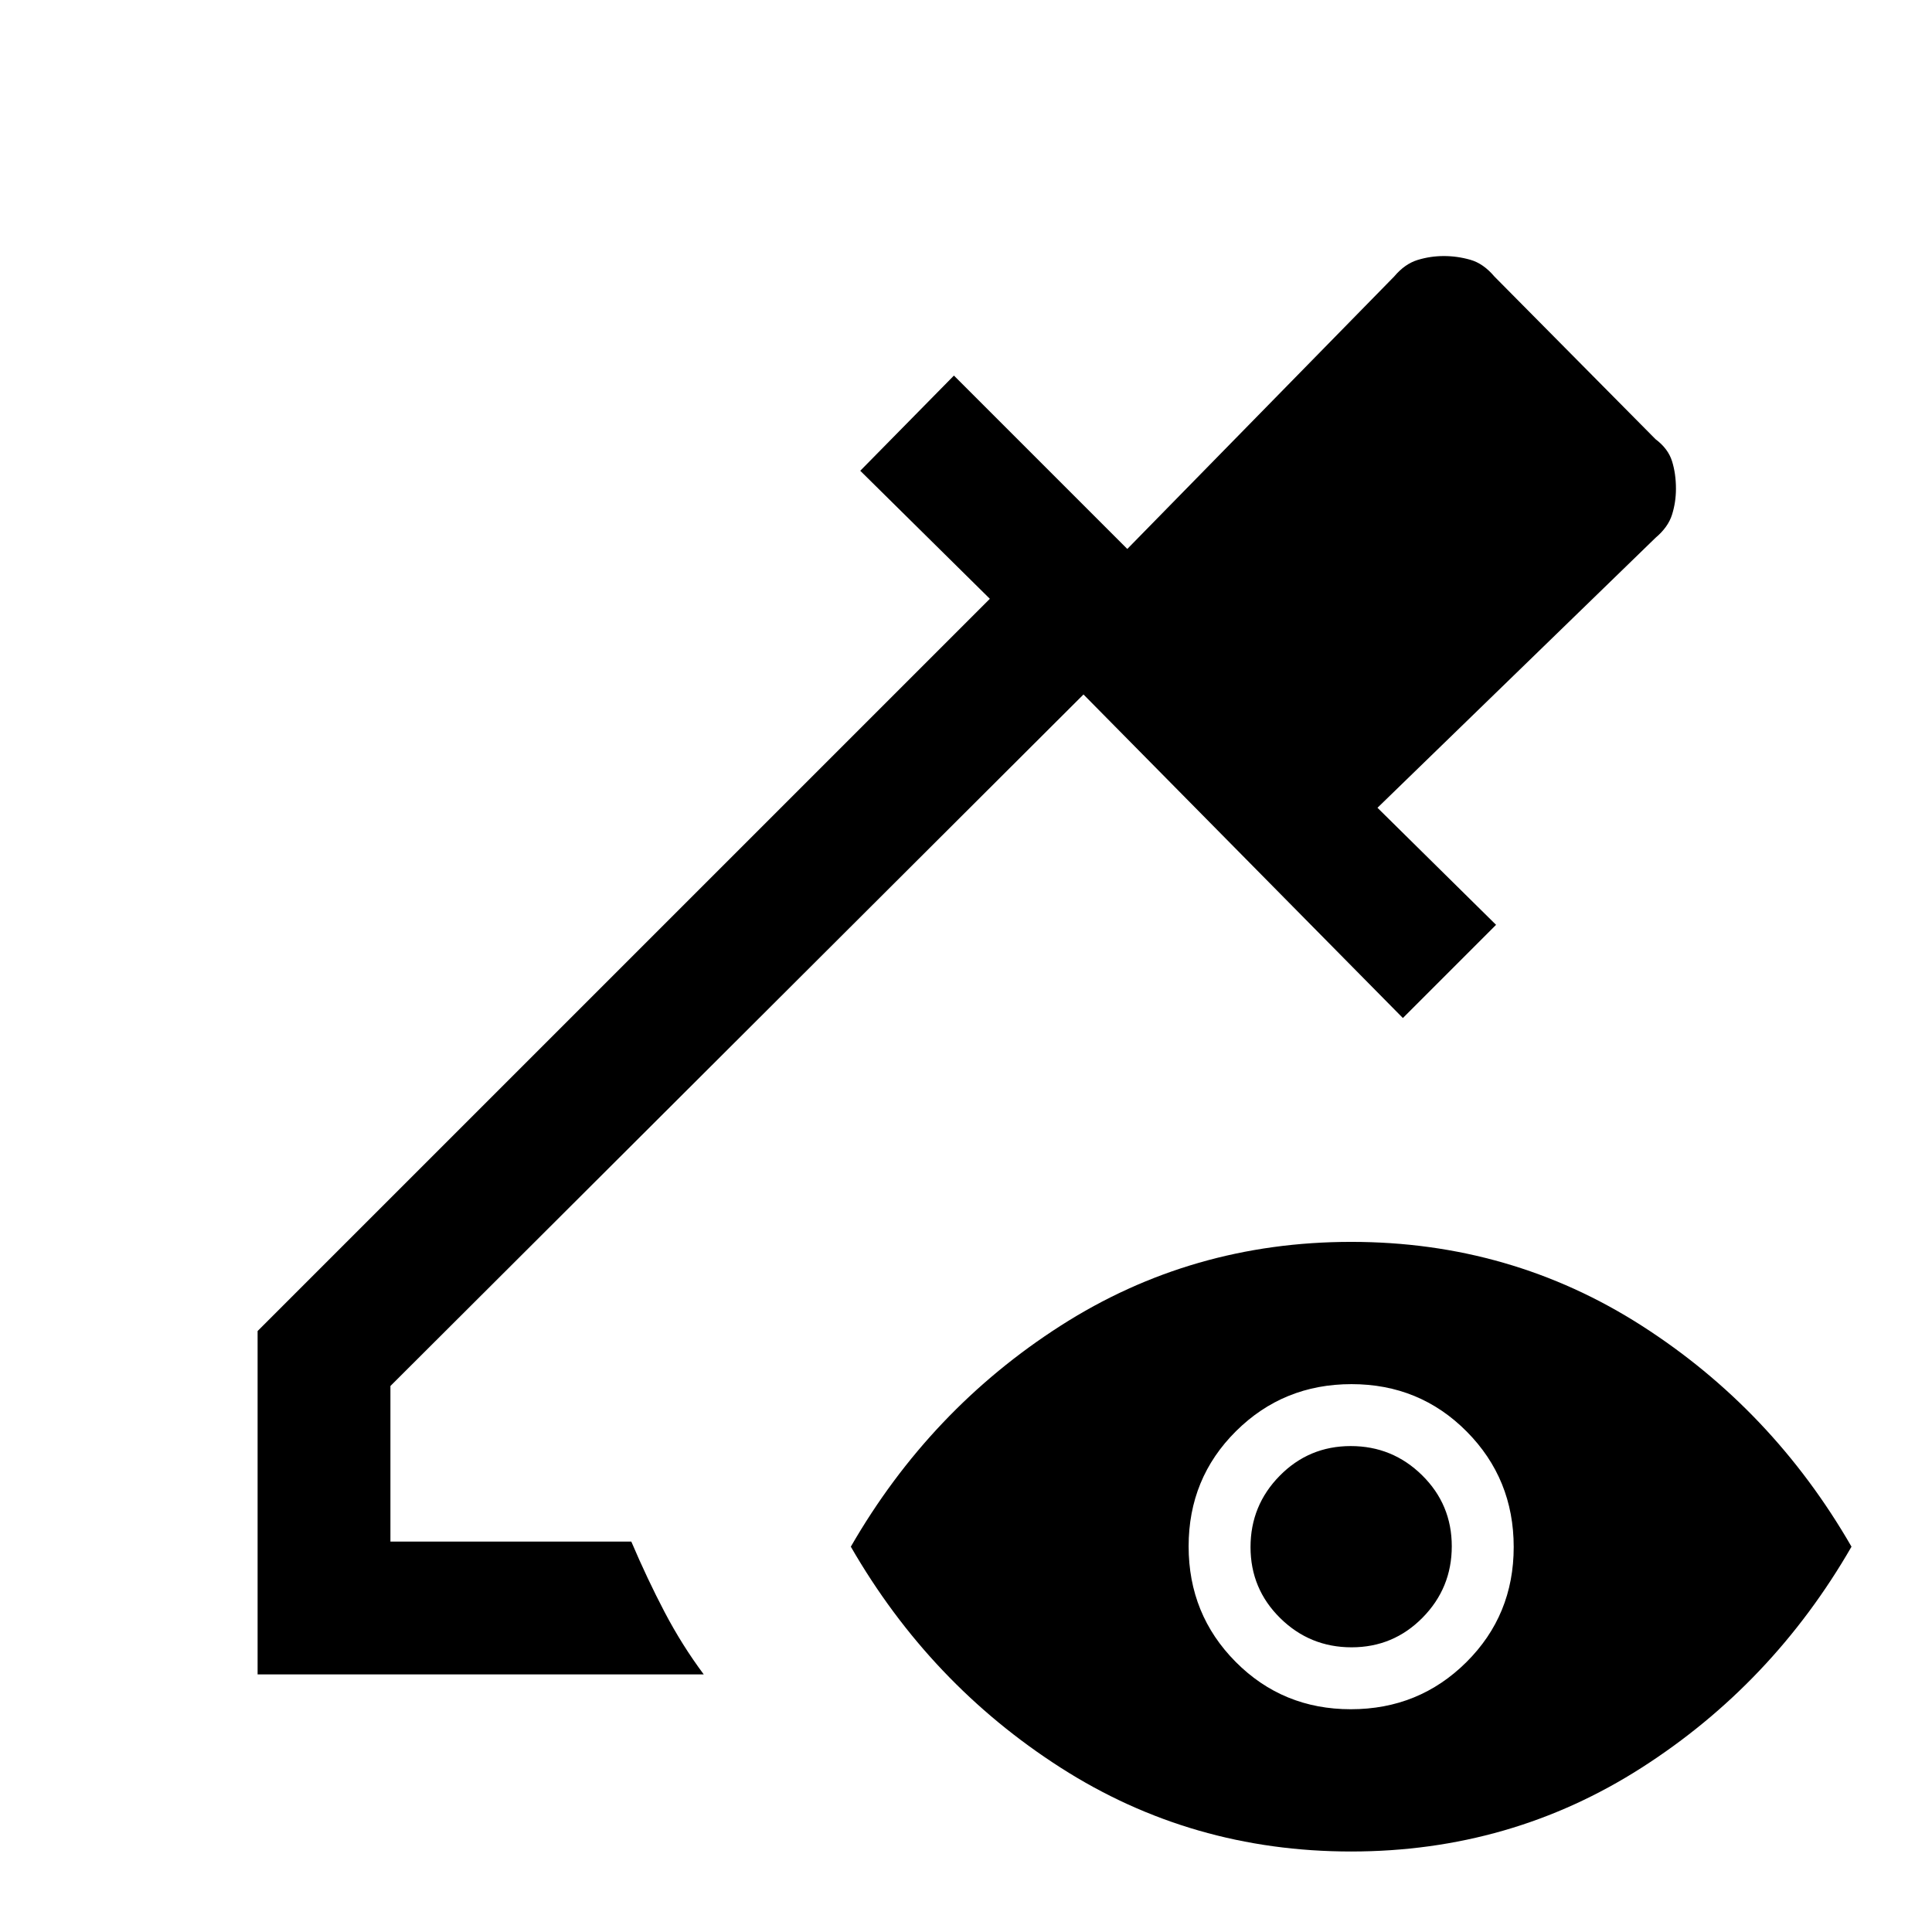 <svg xmlns="http://www.w3.org/2000/svg" height="24" viewBox="0 -960 960 960" width="24"><path d="M128-128v-170.62l363.85-363.84-64.39-63.62 46.54-47.3 86.15 86.15 132.62-135.39q5.27-6.25 11.62-8.2 6.36-1.95 13.04-1.95 6.67 0 13.16 1.85 6.49 1.84 11.95 8.3l80.08 80.85q6.25 4.69 8.2 10.91 1.95 6.22 1.95 13.71 0 6.7-1.95 12.9-1.95 6.21-8.2 11.48L684.46-558.62l58.92 58.16-46.3 46.31-158.7-160.77L194-271.31V-194h119.69q7.97 18.68 16.57 35.07 8.59 16.39 19.43 30.93H128Zm543.37 88q-79.29 0-144.29-41.62-65-41.61-104.31-109.84 39.31-68.23 104.32-109.85 65.02-41.61 144.31-41.61t144.29 41.61q65 41.62 104.31 109.85-39.31 68.23-104.32 109.84Q750.66-40 671.37-40Zm-.15-70.69q33.86 0 57.4-23.38 23.53-23.37 23.53-57.23 0-33.85-23.37-57.39-23.38-23.54-57.23-23.54-33.86 0-57.4 23.38-23.53 23.37-23.53 57.23 0 33.85 23.37 57.39 23.38 23.54 57.23 23.54Zm.37-30.77q-20.74 0-35.47-14.52-14.74-14.53-14.74-35.27 0-20.75 14.53-35.48 14.52-14.73 35.27-14.73 20.74 0 35.47 14.52t14.73 35.27q0 20.75-14.52 35.48-14.52 14.73-35.27 14.73Z"/></svg>